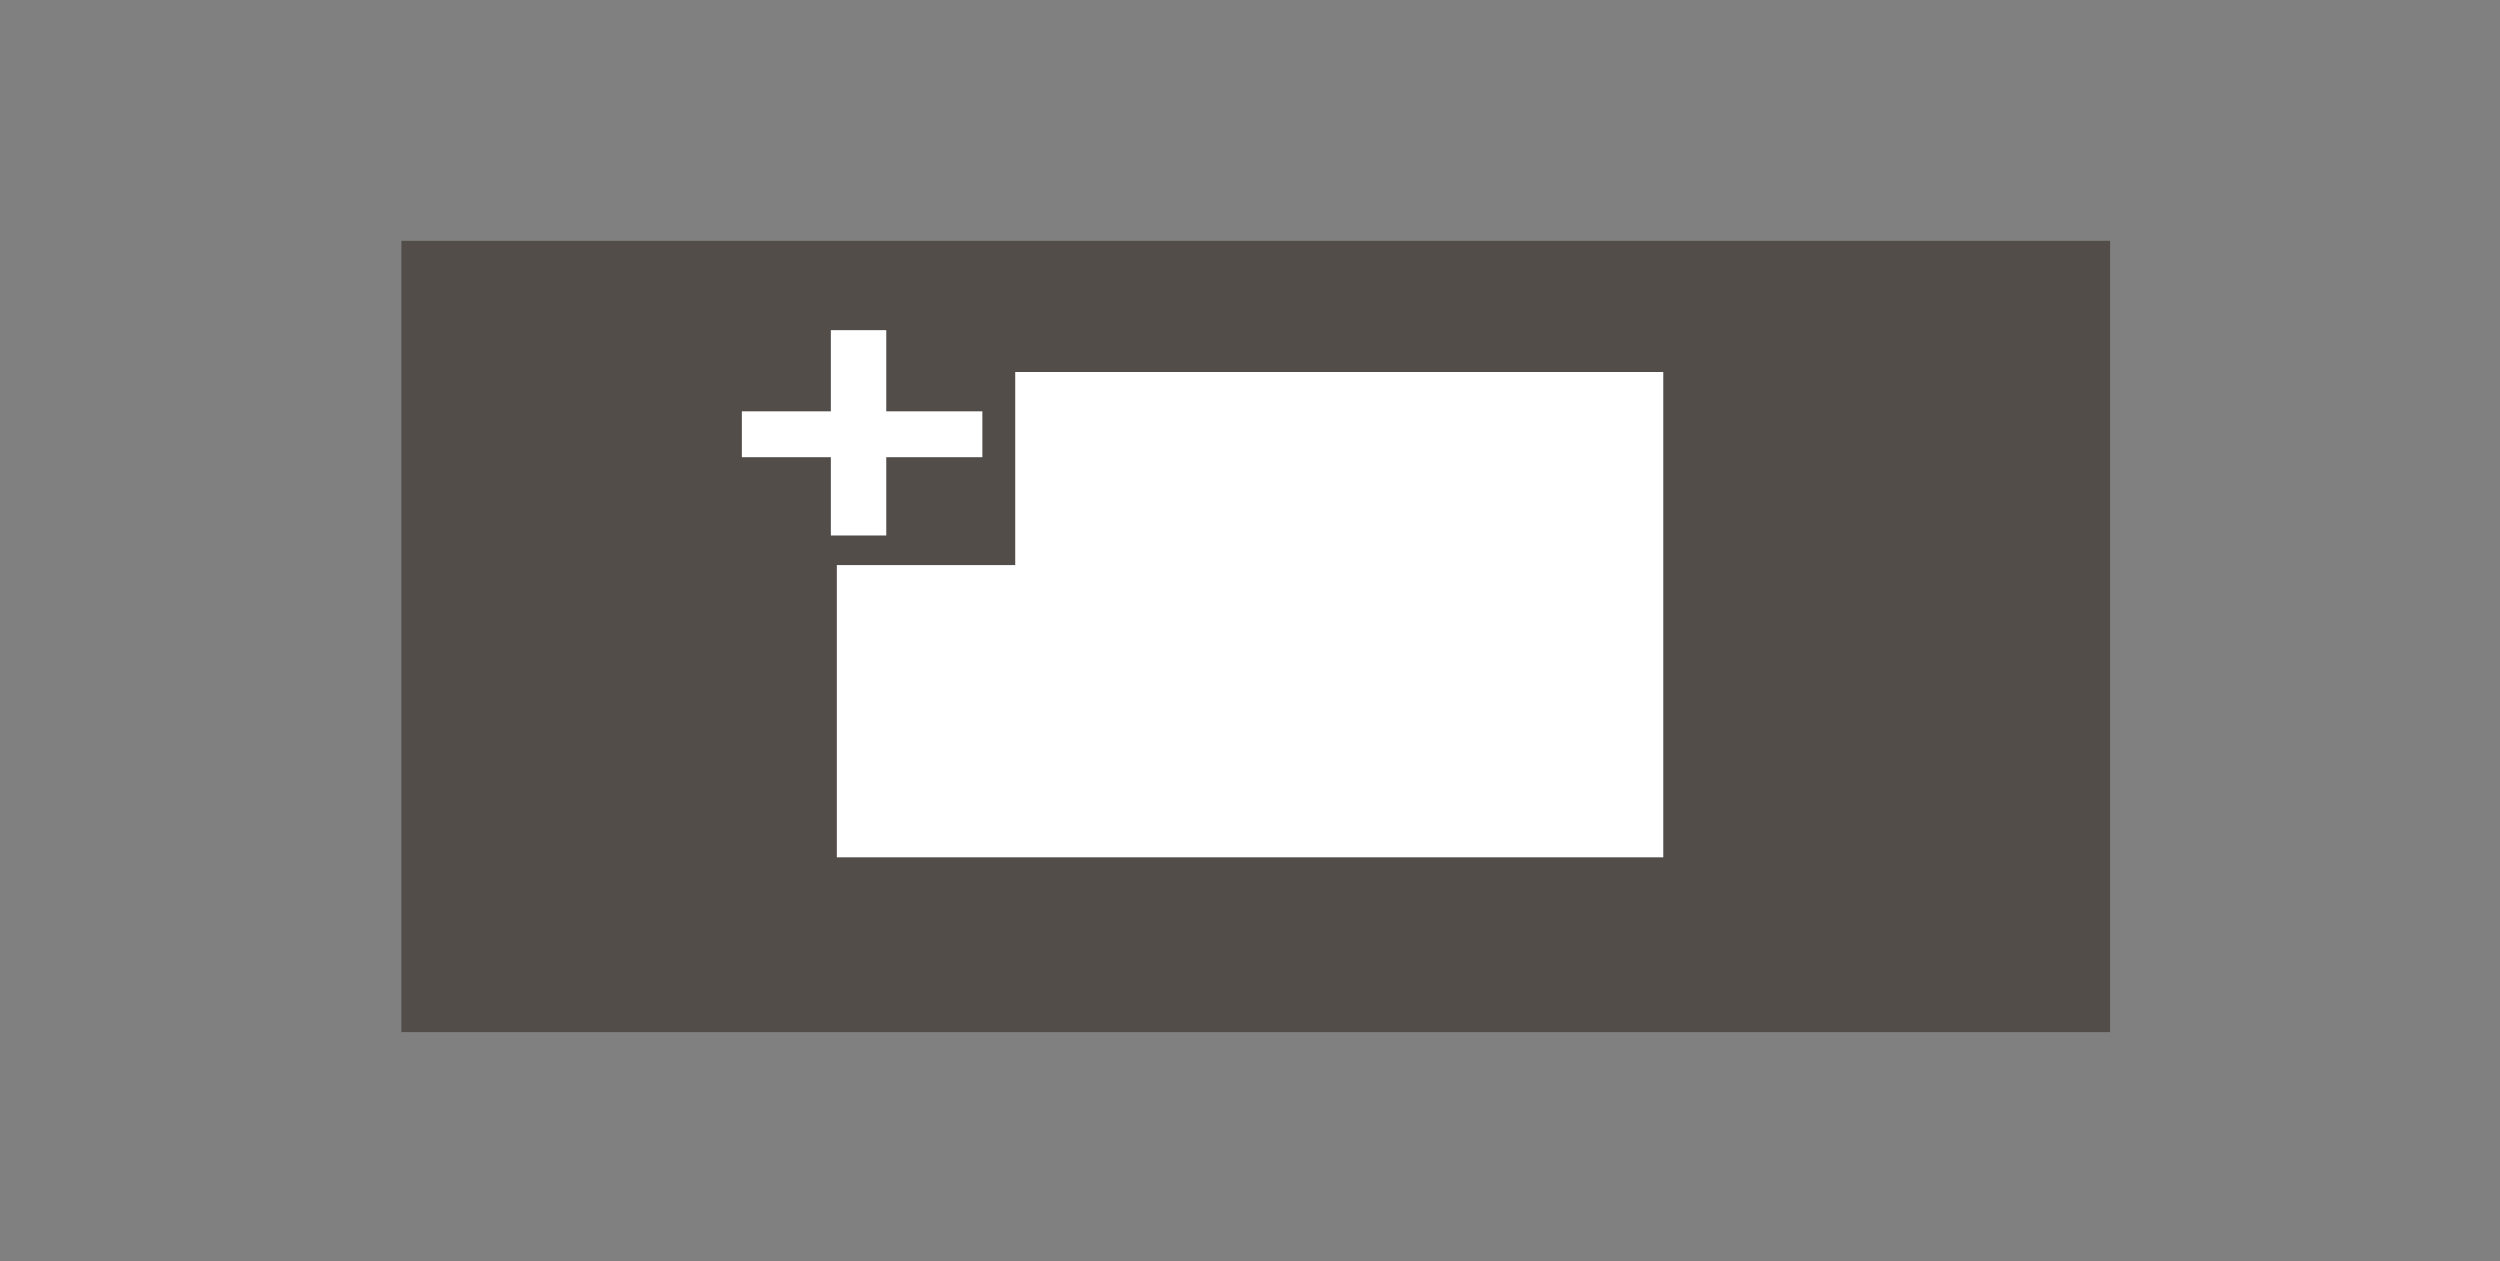 <?xml version="1.0" encoding="utf-8"?>
<svg width="218" height="110" viewBox="0 0 218 110" xmlns="http://www.w3.org/2000/svg">
  <rect x="0" y="0" width="218" height="110" fill="#808080" stroke="none"/>
  <defs/>
  <g fill="none" fill-rule="evenodd">
    <rect width="149" height="69" x="35" y="21" fill="#524D49"/>
    <rect width="72.066" height="42.32" x="72.971" y="32.438" fill="#FFF" style=""/>
    <rect width="15.783" height="17.104" x="72.745" y="32.171" fill="#524D49" style=""/>
    <rect width="20.972" height="4" x="64.69" y="35.868" fill="#FFF" style=""/>
    <rect width="4.832" height="17.905" x="72.45" y="28.79" fill="#FFF" style=""/>
  </g>
</svg>